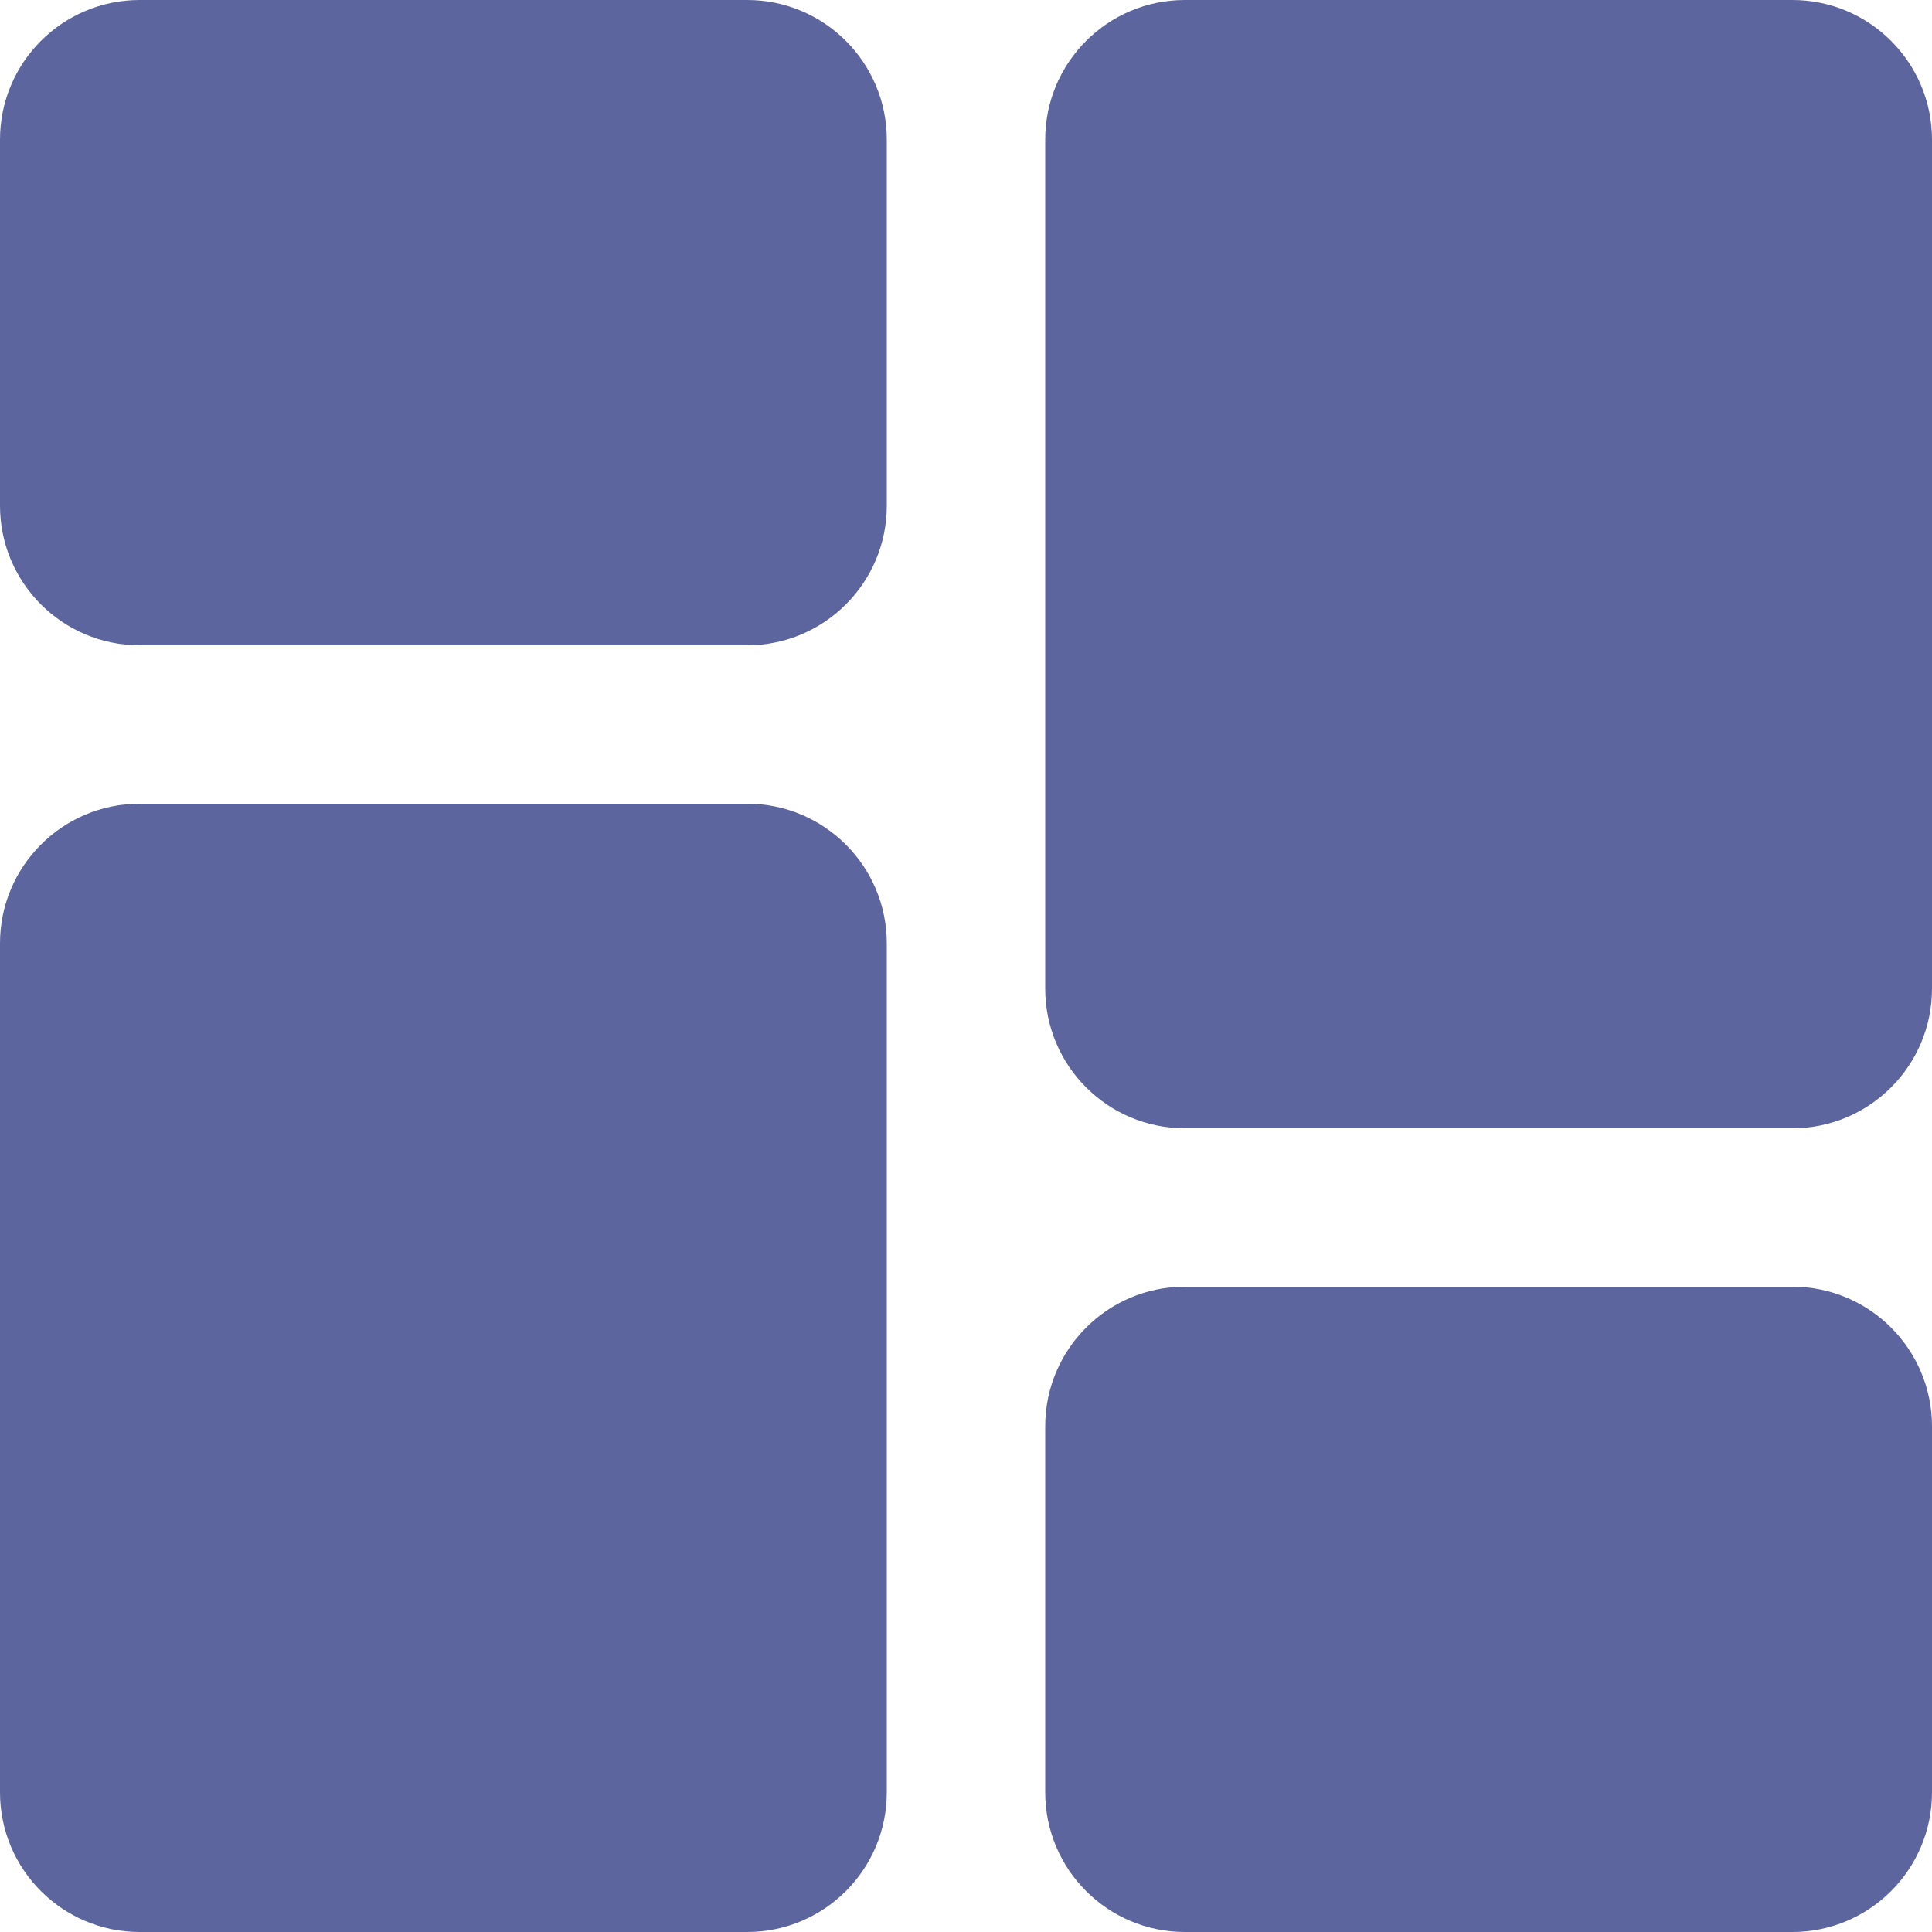 <svg width="19" height="19" viewBox="0 0 19 19" fill="none" xmlns="http://www.w3.org/2000/svg">
<path fill-rule="evenodd" clip-rule="evenodd" d="M1.373 0C0.615 0 0 0.615 0 1.373V4.973C0 5.731 0.615 6.346 1.373 6.346H7.348C8.106 6.346 8.721 5.731 8.721 4.973V1.373C8.721 0.615 8.106 0 7.348 0H1.373ZM11.652 12.654C10.894 12.654 10.279 13.269 10.279 14.027V17.627C10.279 18.385 10.894 19 11.652 19H17.627C18.385 19 19 18.385 19 17.627V14.027C19 13.269 18.385 12.654 17.627 12.654H11.652ZM10.279 1.373C10.279 0.615 10.894 0 11.652 0H17.627C18.385 0 19 0.615 19 1.373V9.723C19 10.481 18.385 11.096 17.627 11.096H11.652C10.894 11.096 10.279 10.481 10.279 9.723V1.373ZM1.373 7.904C0.615 7.904 0 8.519 0 9.277V17.627C0 18.385 0.615 19 1.373 19H7.348C8.106 19 8.721 18.385 8.721 17.627V9.277C8.721 8.519 8.106 7.904 7.348 7.904H1.373Z" fill="#5C659D"/>
</svg>
